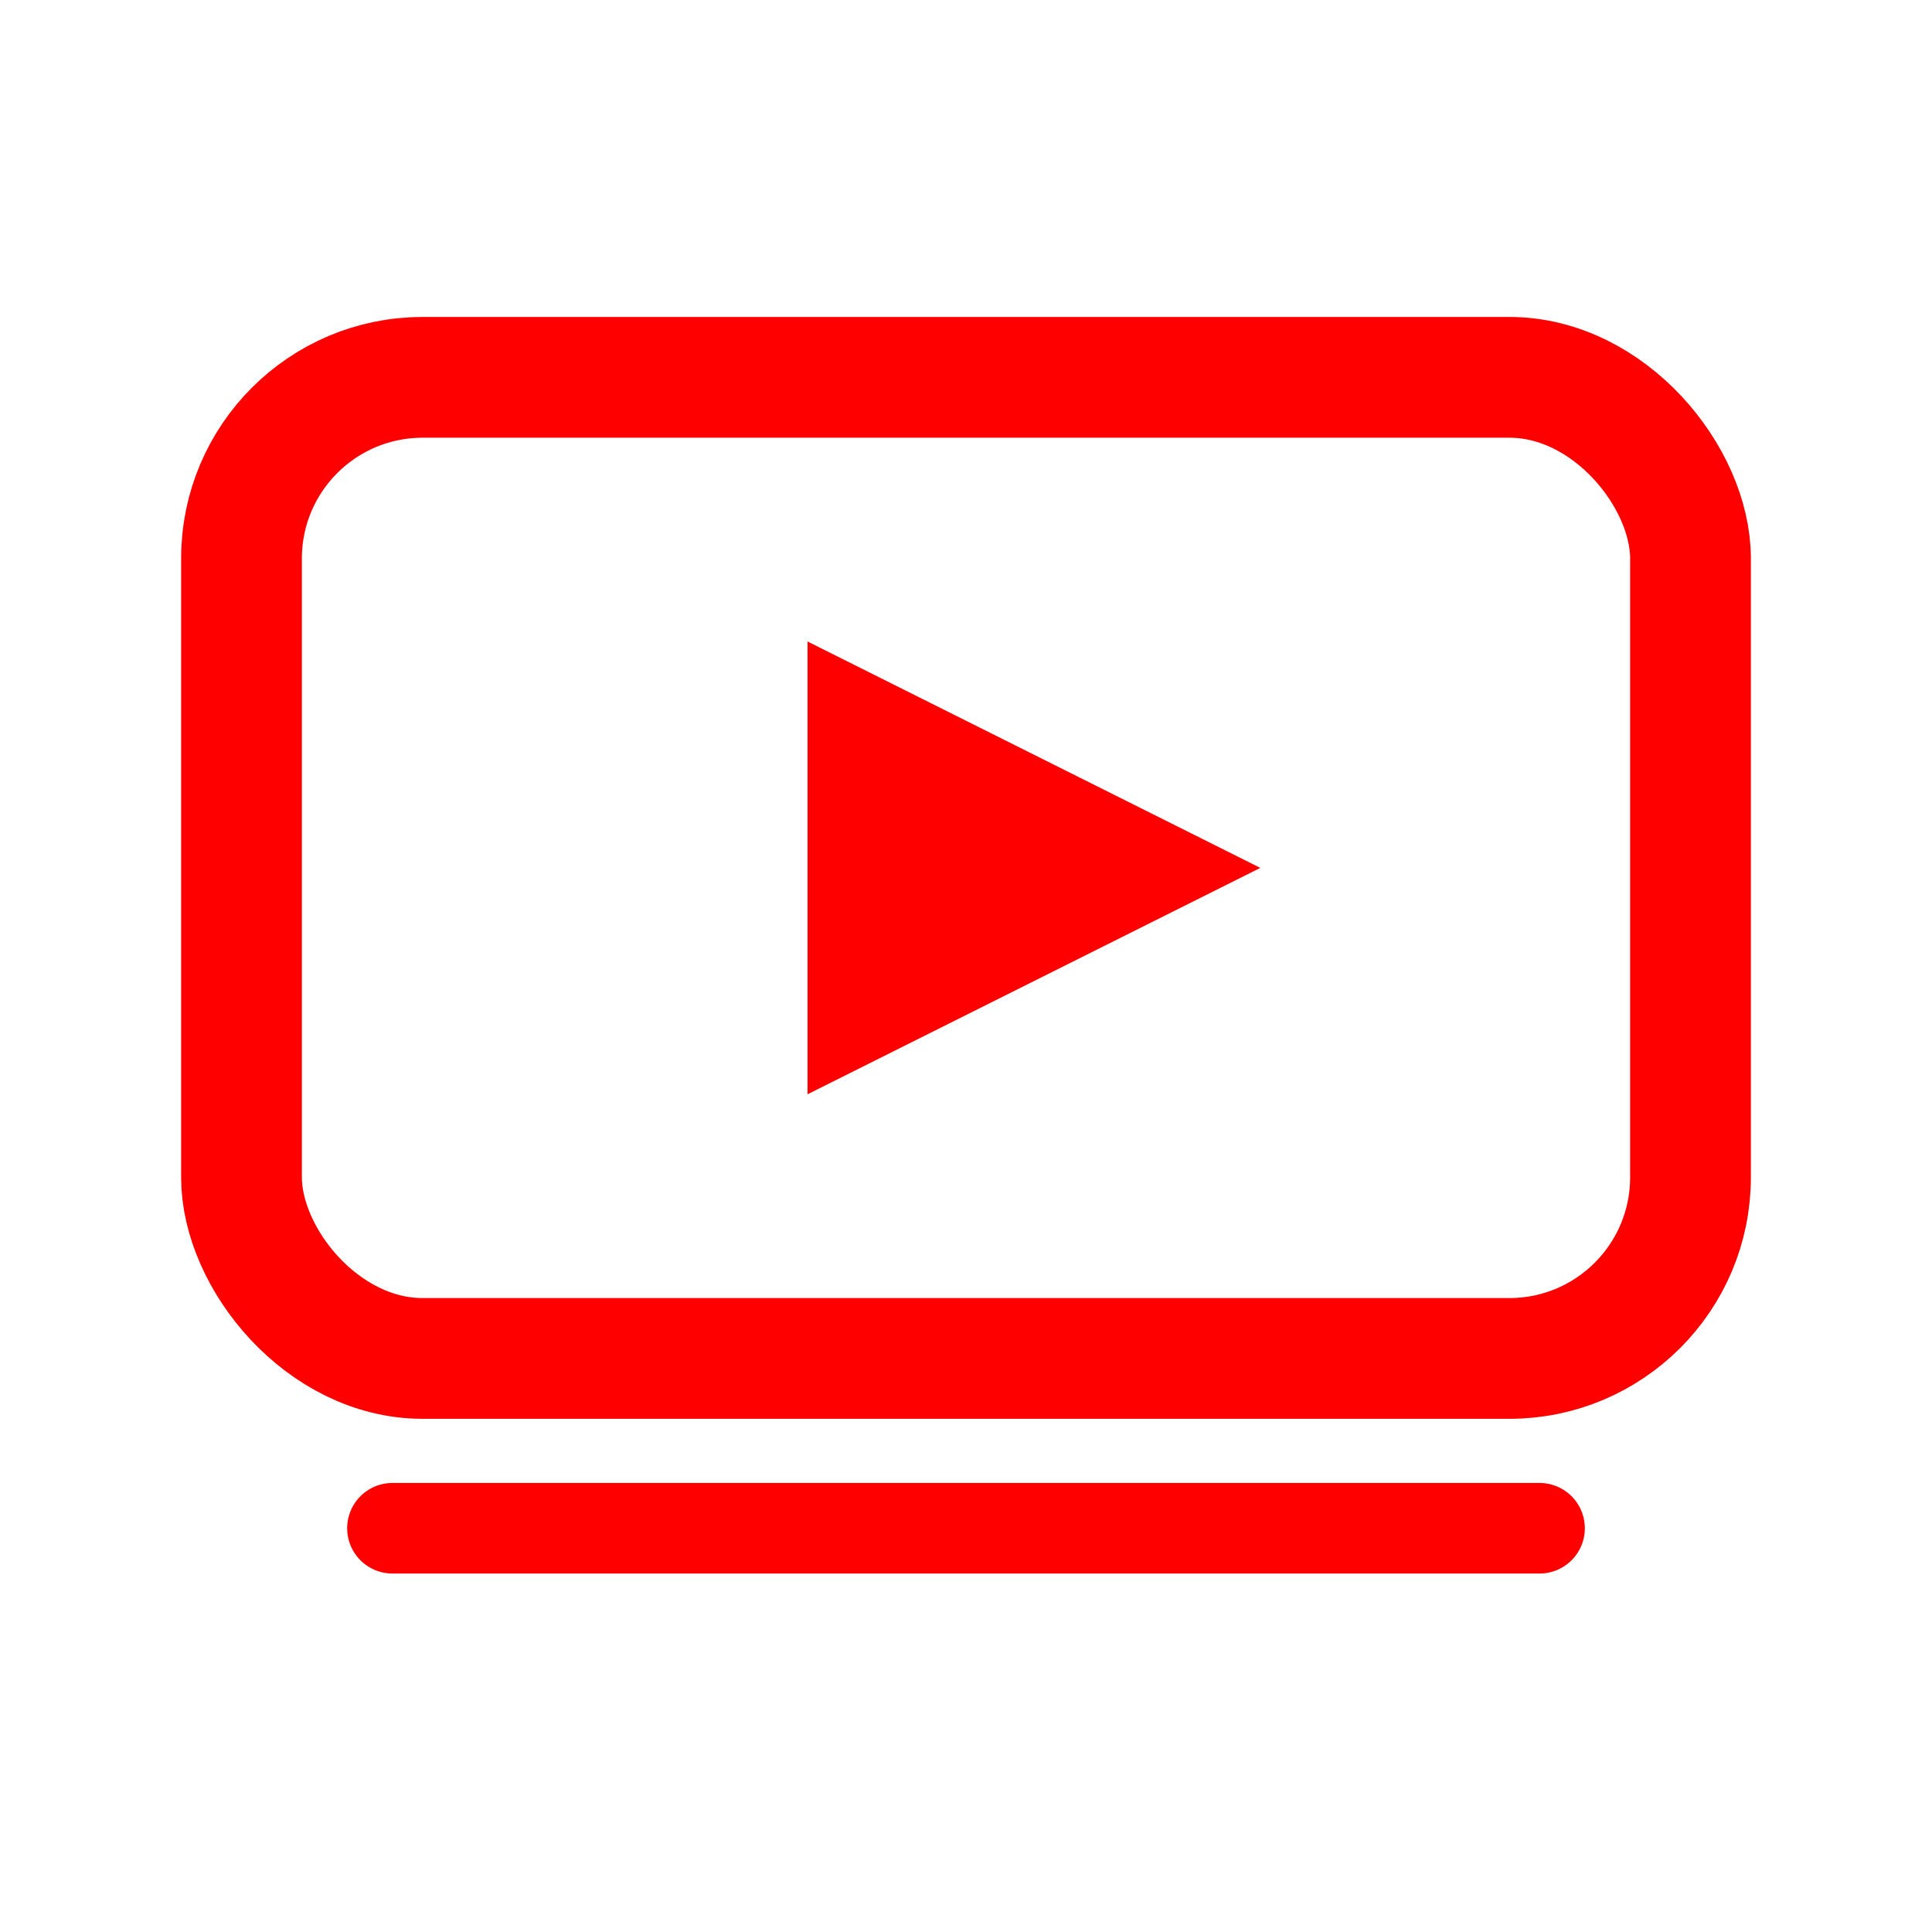 <svg xmlns="http://www.w3.org/2000/svg" viewBox="0 0 1024 1024" width="1024" height="1024" fill="none">
  <rect x="128" y="200" width="768" height="520" rx="96" ry="96" stroke="#FF0000" stroke-width="64"/>
  <polygon points="428.0,340.0 428.0,580.0 668.0,460" fill="#FF0000"/>
  <line x1="208" y1="810" x2="816" y2="810" stroke="#FF0000" stroke-width="48" stroke-linecap="round"/>
</svg>